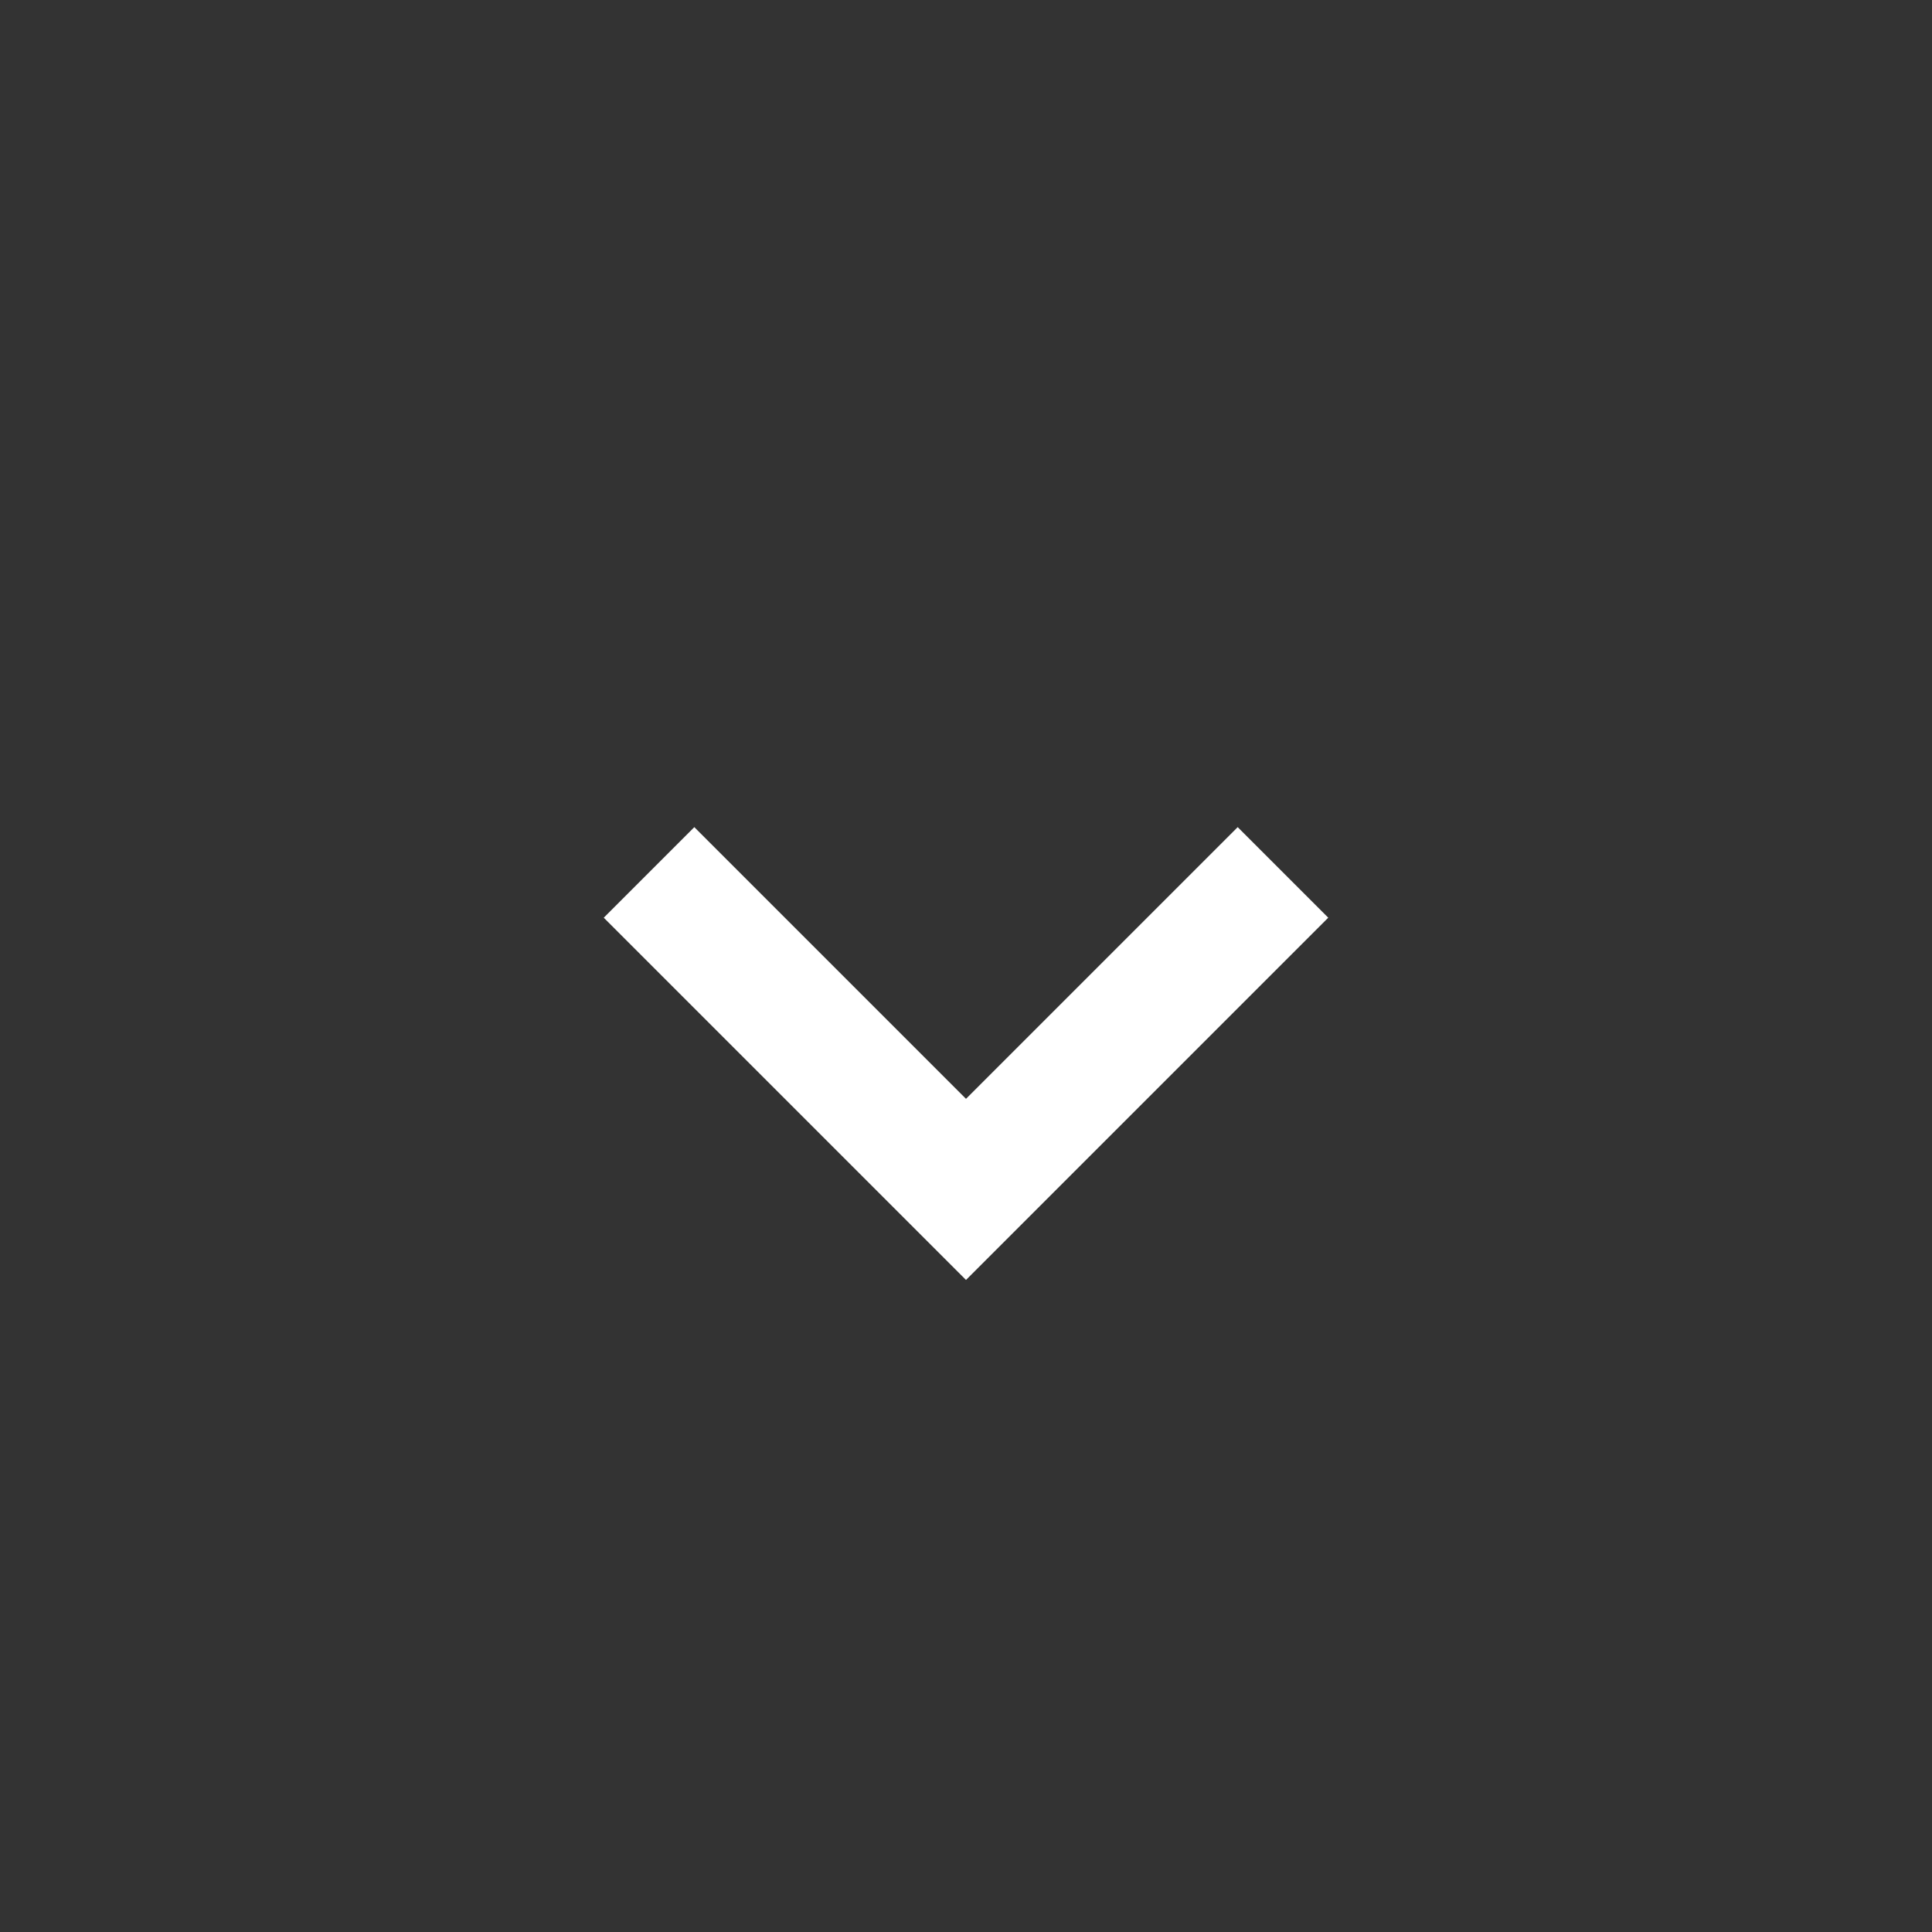 <svg width="24" height="24" viewBox="0 0 24 24" fill="none" xmlns="http://www.w3.org/2000/svg">
<rect x="0" y="0" width="24" height="24" fill="#333333" stroke="none"/>
<path d="M15.375 10.275L12 13.65L8.625 10.275L7.5 11.4L12 15.9L16.5 11.4L15.375 10.275Z" fill="white"/>
</svg>
